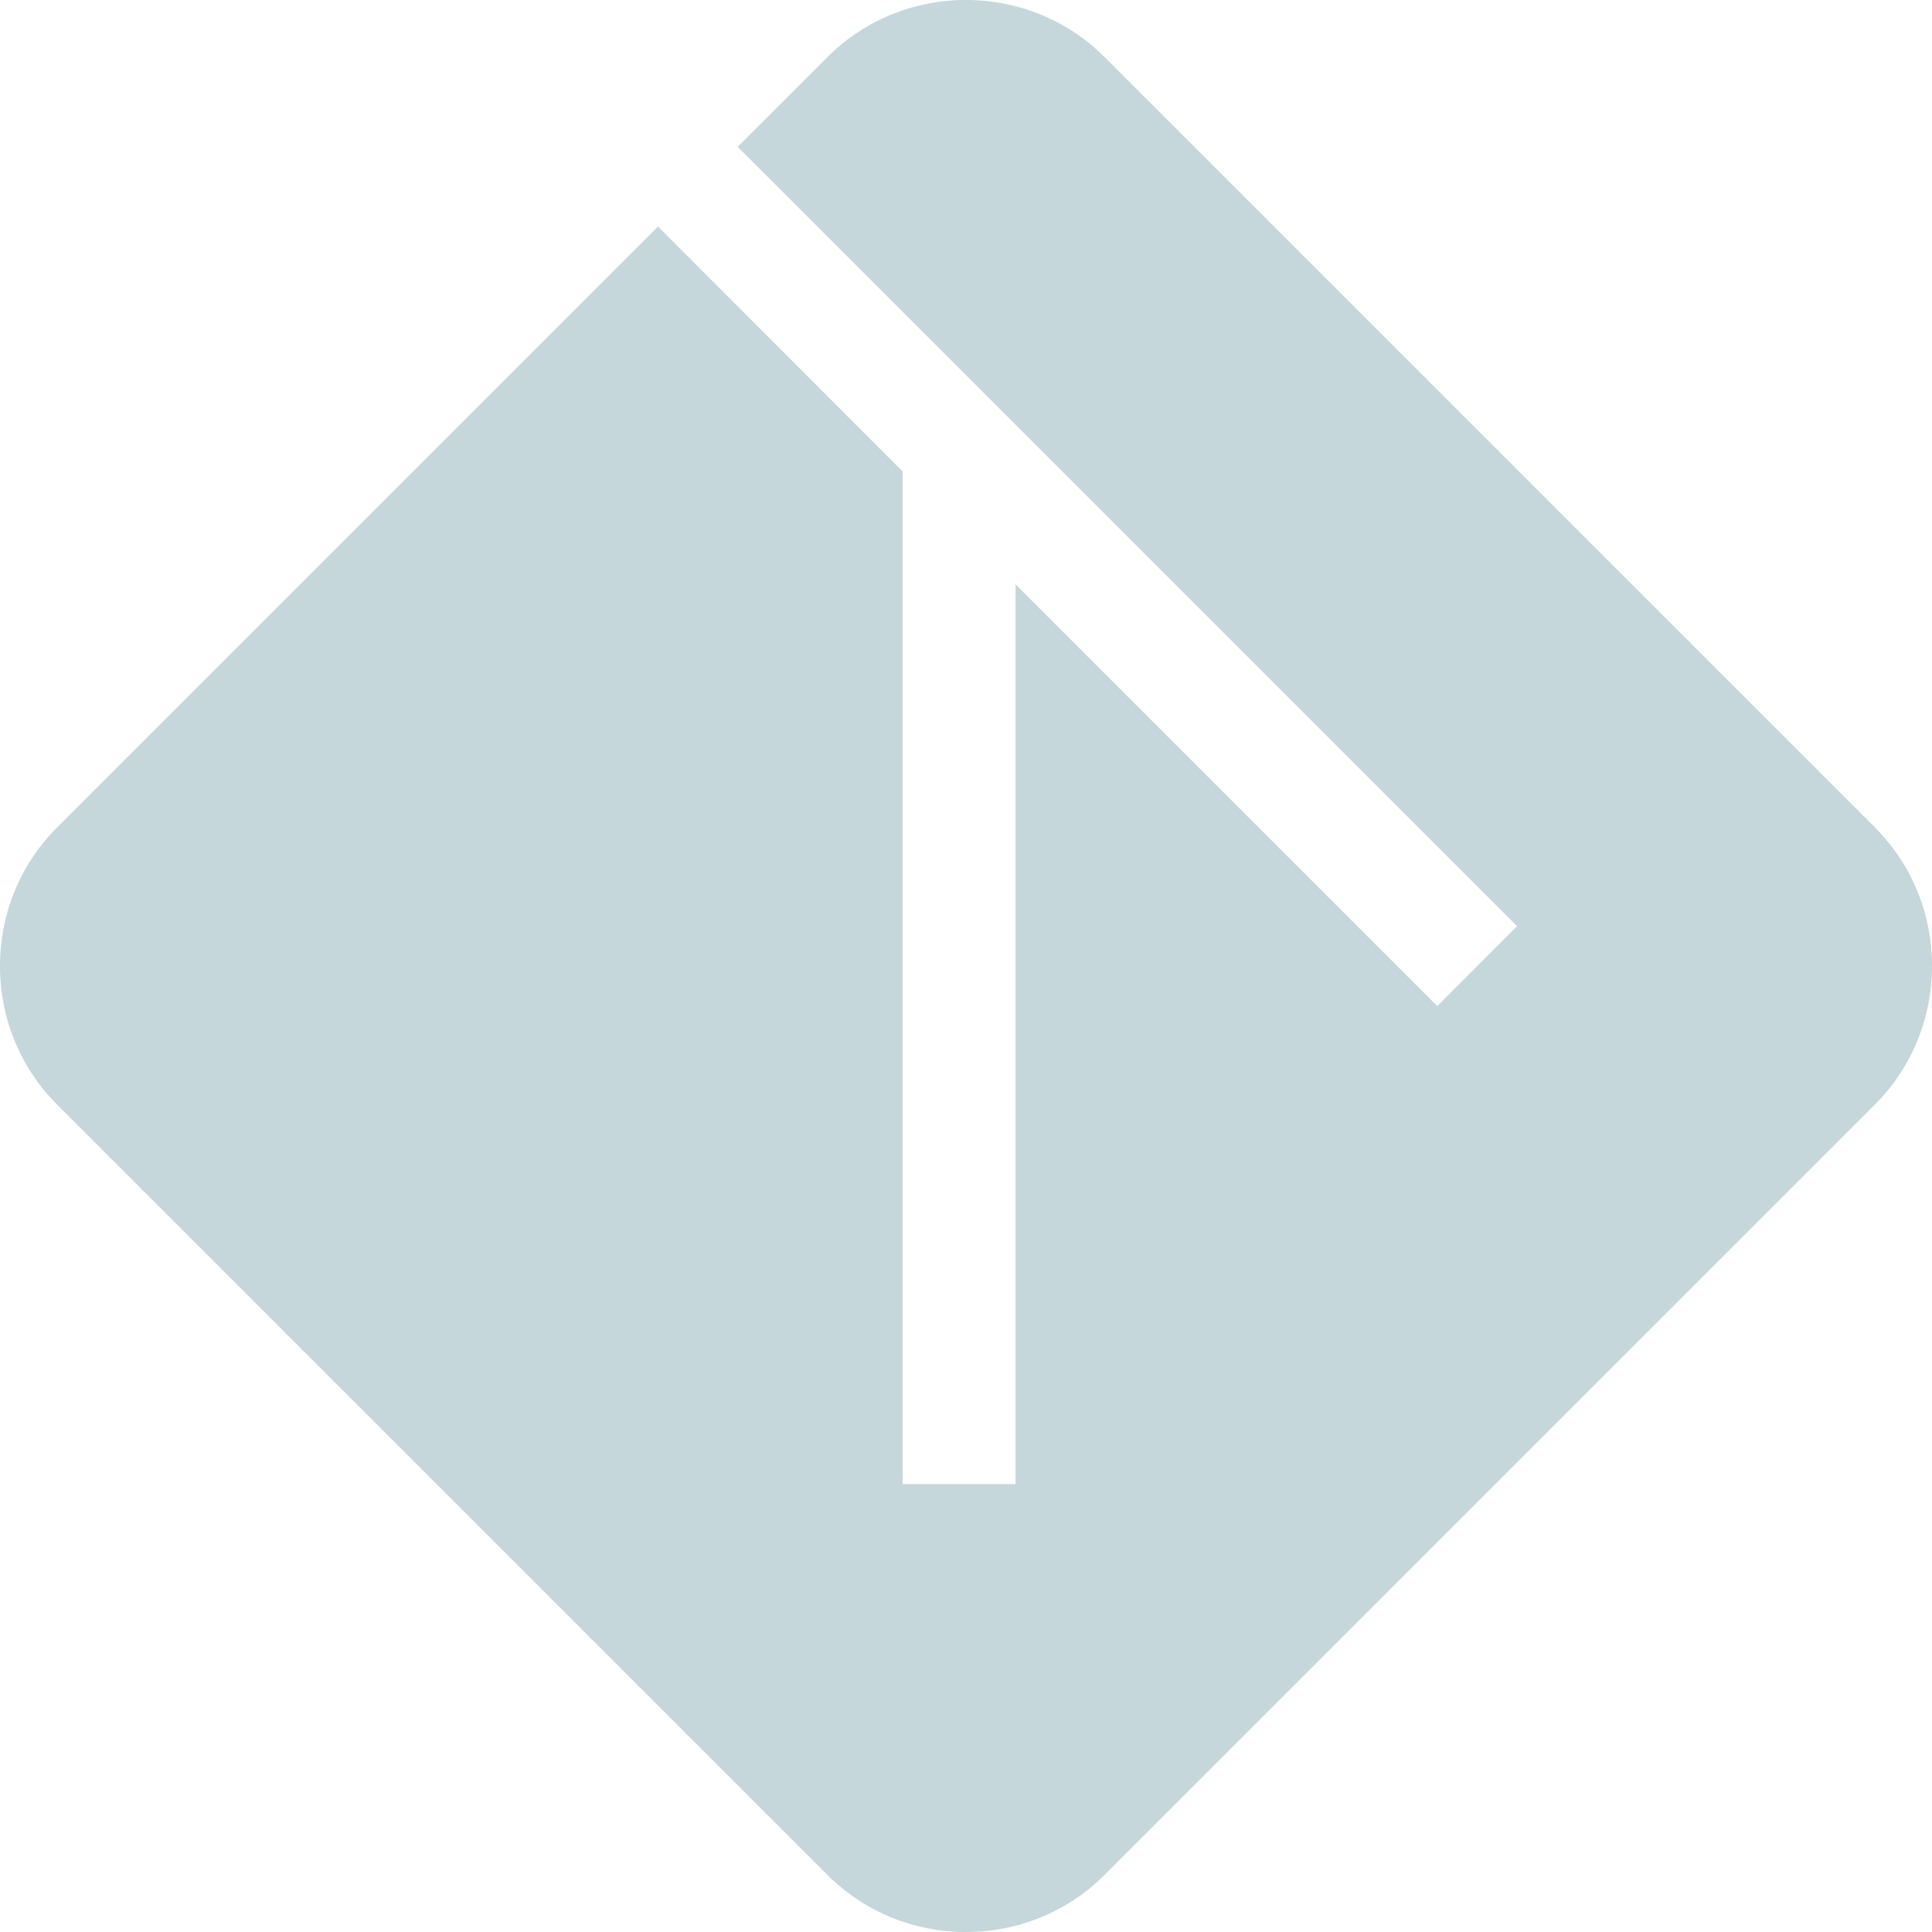 <svg xmlns="http://www.w3.org/2000/svg" width="512" height="512" viewBox="0 0 797500 797500" shape-rendering="geometricPrecision" text-rendering="geometricPrecision" image-rendering="optimizeQuality" fill-rule="evenodd" clip-rule="evenodd"><path d="M23600 341500L271600 93500l101000 101100v418000h46600V241200l174100 174100 32900-33000L304500 60600l37000-37000c31500-31500 83000-31500 114500 0l317900 317900c31500 31500 31500 83000 0 114500L456000 773900c-31500 31500-83000 31500-114500 0L23600 456000c-31500-31500-31500-83000 0-114500z" fill="#c6d7dc" fill-rule="nonzero"/></svg>